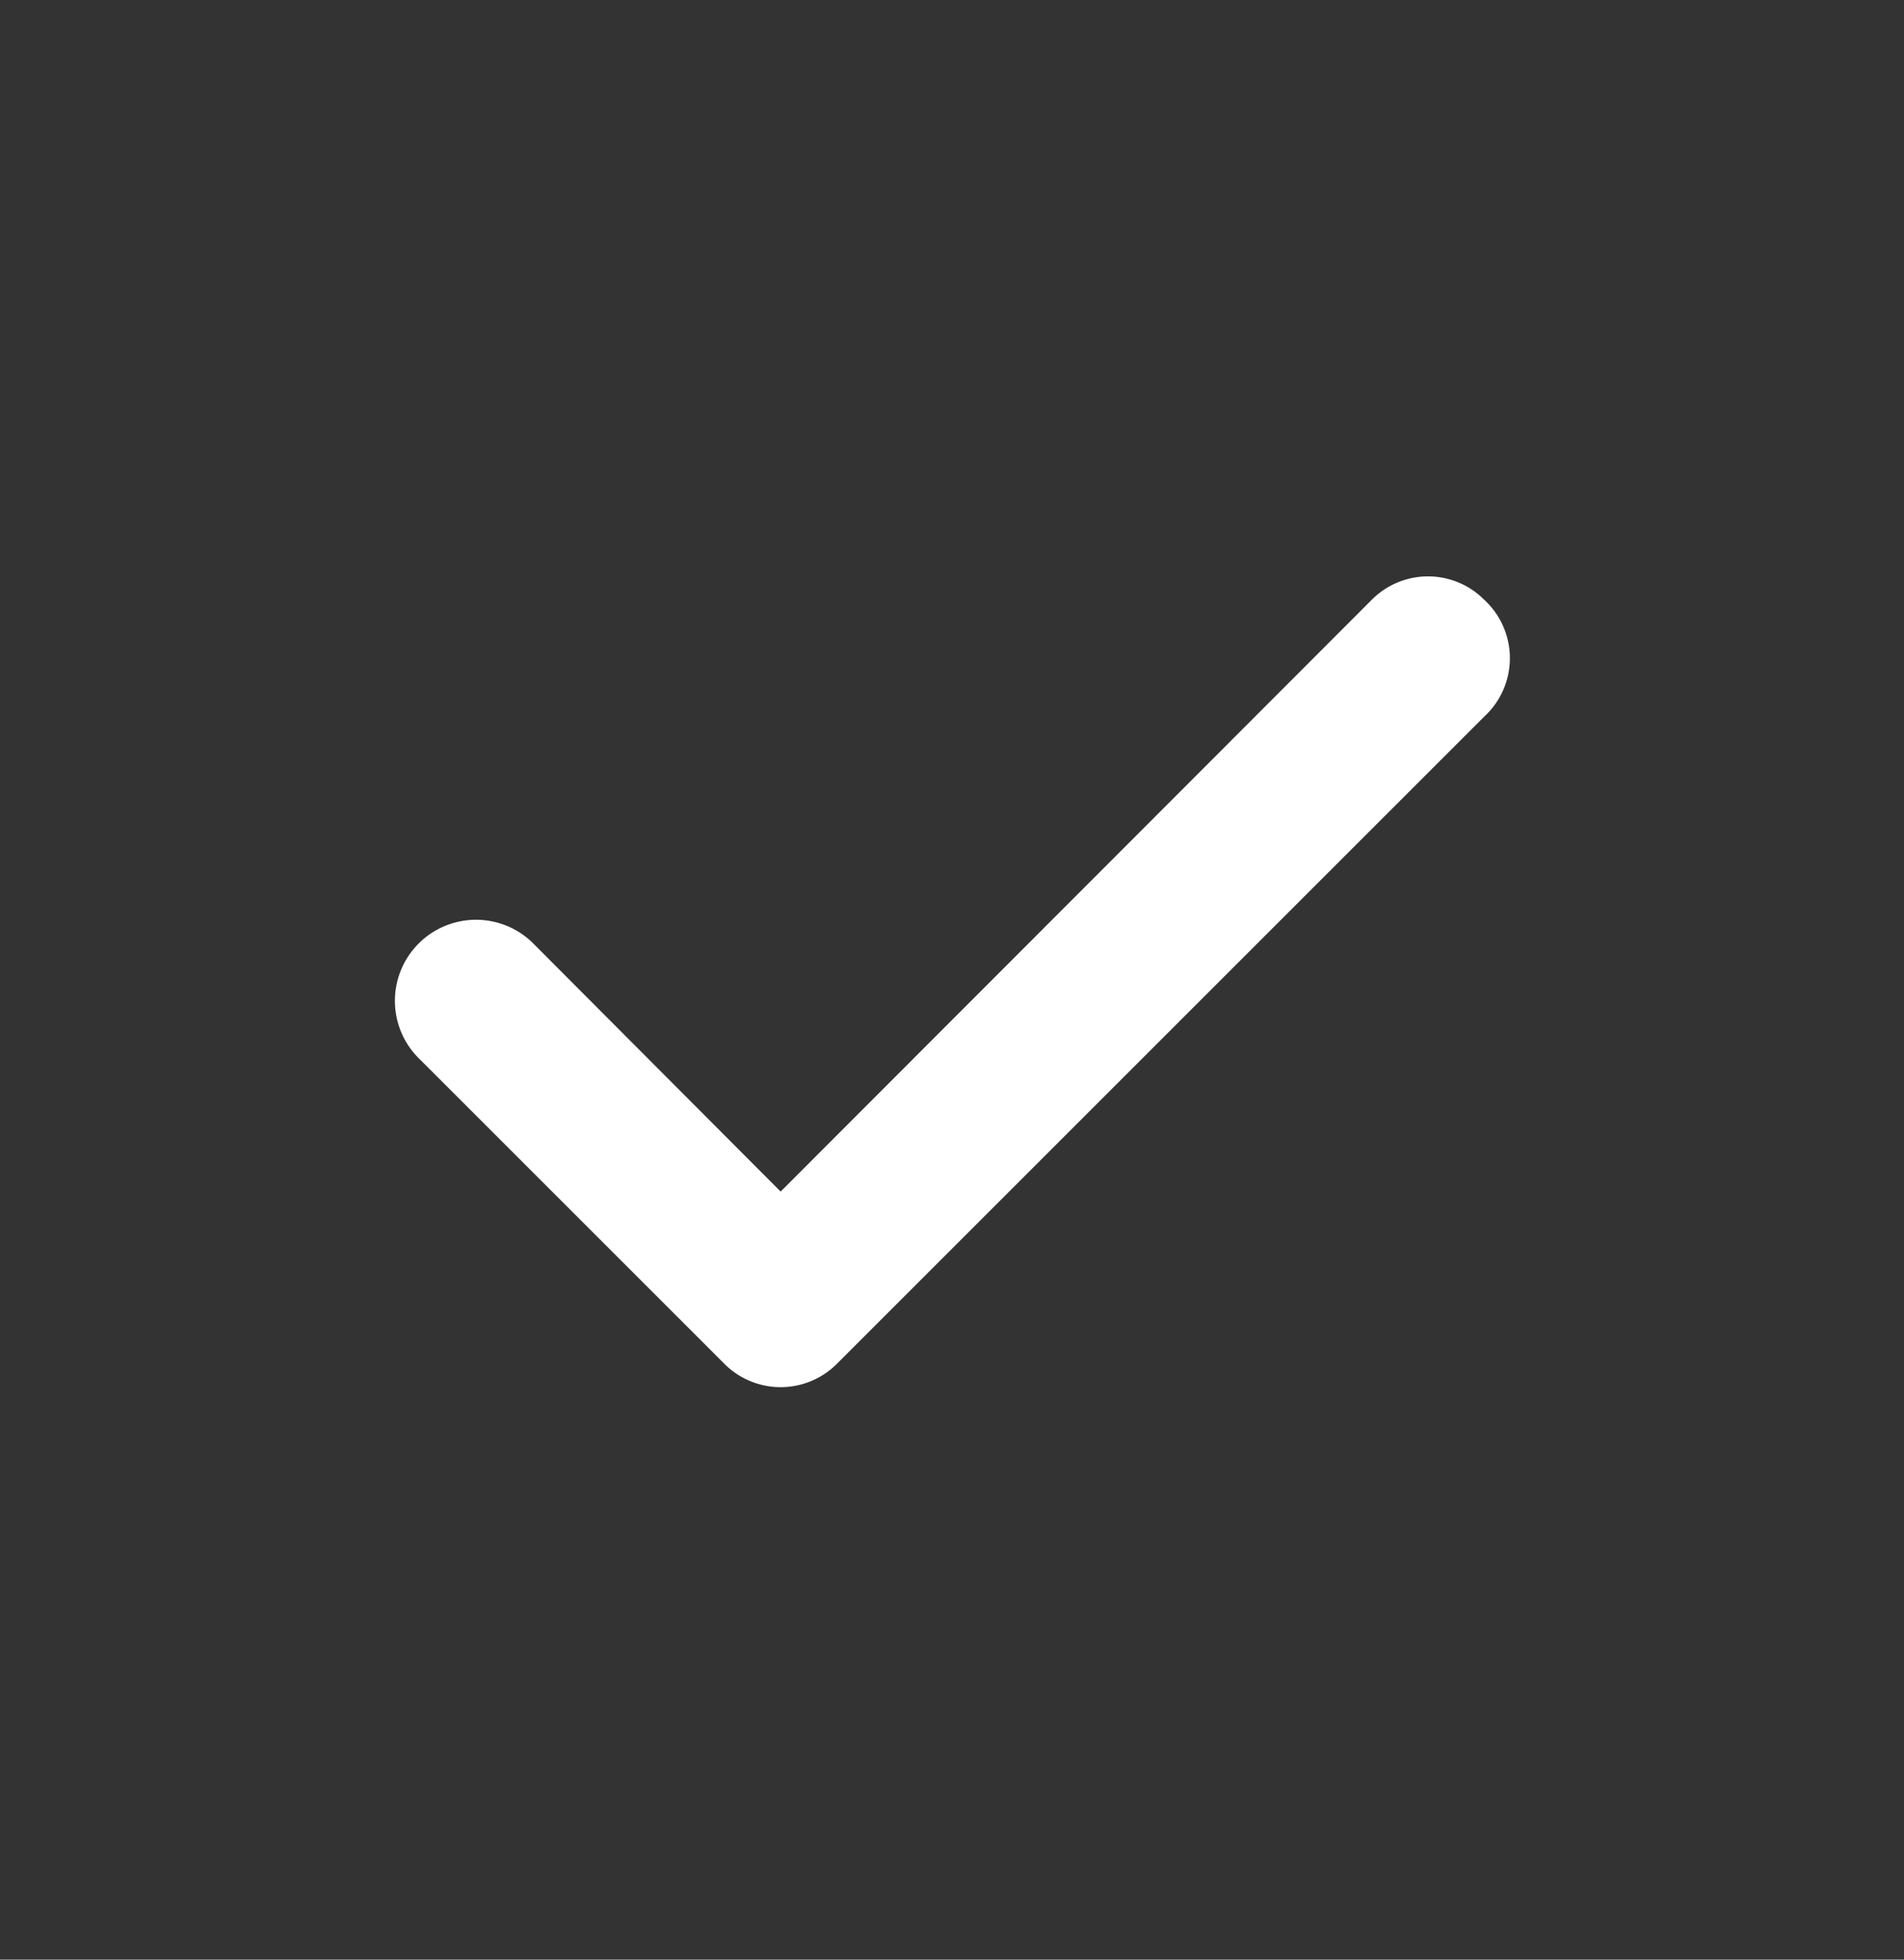 <svg width="34" height="35" fill="none" xmlns="http://www.w3.org/2000/svg"><rect width="100%" height="100%" fill="#333333" stroke="none"/><path d="M26.506 10.714a1.416 1.416 0 00-2.012 0L13.94 21.282l-4.434-4.448a1.448 1.448 0 10-2.012 2.083l5.44 5.44a1.419 1.419 0 002.012 0l11.56-11.56a1.417 1.417 0 000-2.083z" fill="#fff"/></svg>